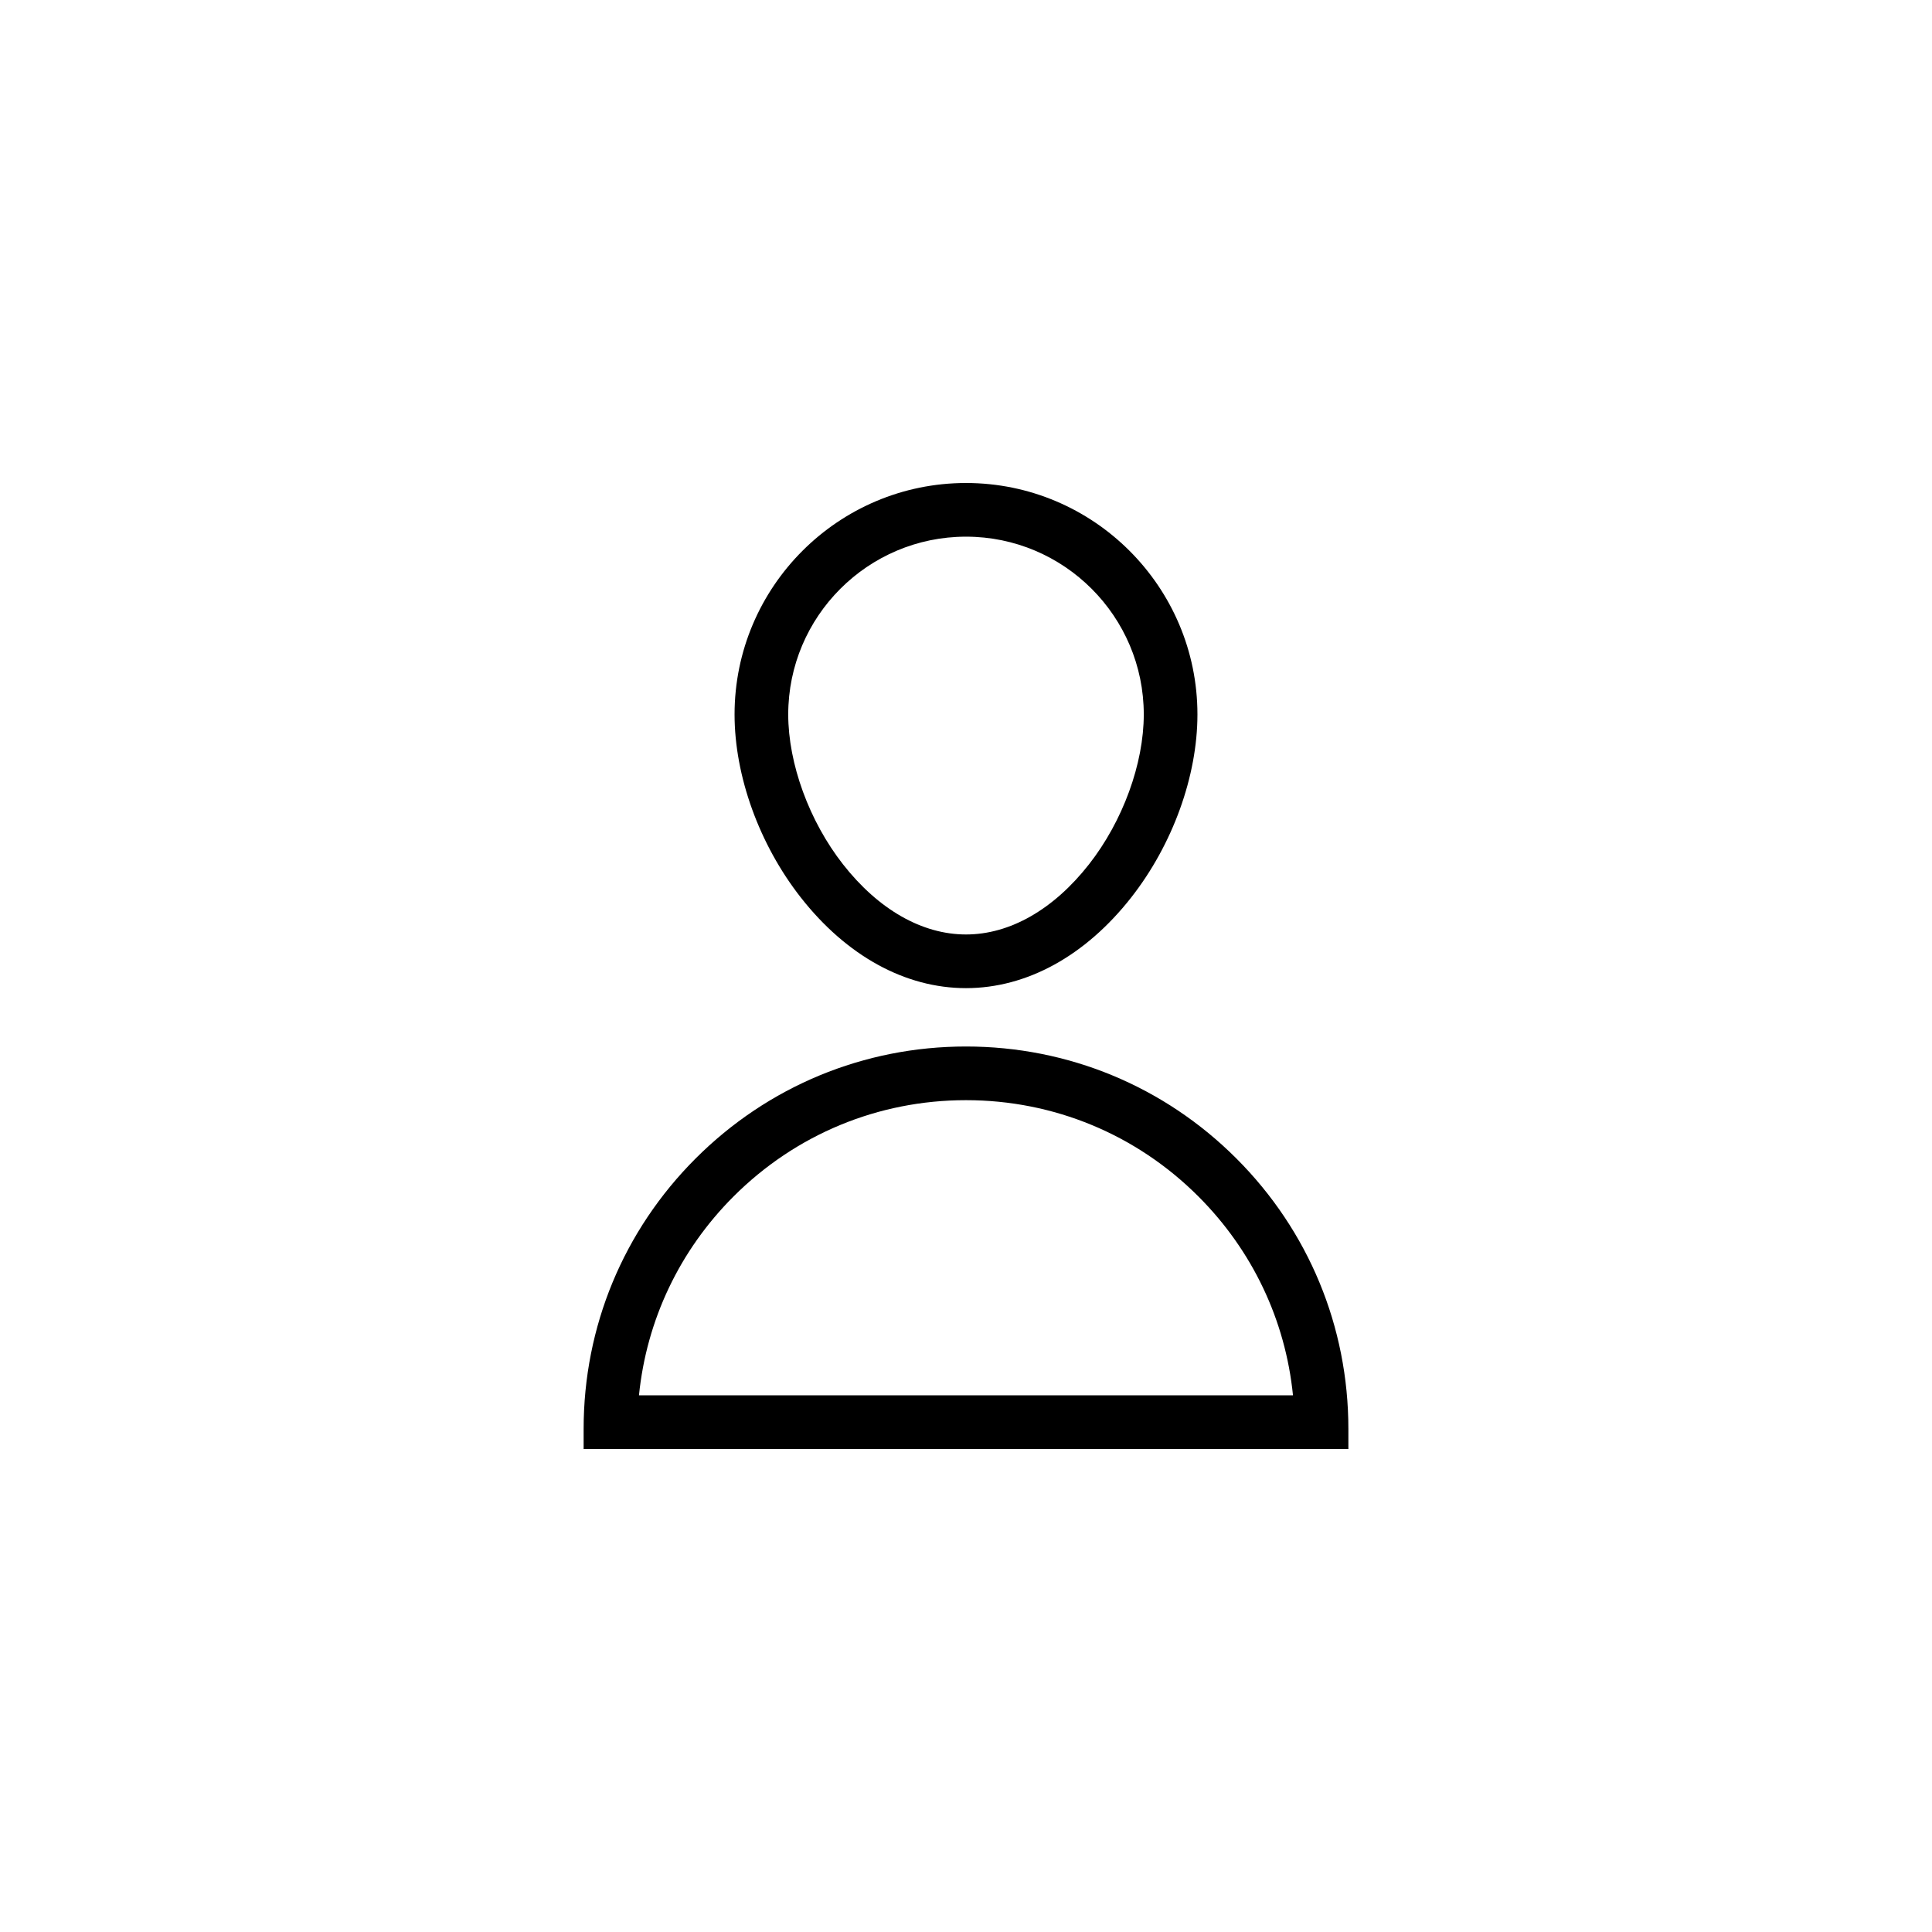 <?xml version="1.0" encoding="UTF-8"?>
<svg id="icon" xmlns="http://www.w3.org/2000/svg" viewBox="0 0 864 864">
  <path d="M432,441.9c27.16,0,53.4-14.41,73.91-40.58,18.53-23.65,29.59-54.24,29.59-81.82,0-57.07-46.43-103.5-103.5-103.5s-103.5,46.43-103.5,103.5c0,27.58,11.06,58.17,29.59,81.82,20.5,26.17,46.75,40.58,73.91,40.58ZM432,240c43.84,0,79.5,35.66,79.5,79.5,0,22.06-9.38,47.74-24.49,67.02-15.86,20.24-35.39,31.38-55.01,31.38s-39.16-11.14-55.01-31.38c-15.1-19.28-24.49-44.96-24.49-67.02,0-43.84,35.66-79.5,79.5-79.5Z" style="stroke-width: 0px;"/>
  <path d="M603,639c0-45.68-17.79-88.62-50.08-120.92-32.3-32.3-75.24-50.08-120.92-50.08s-88.62,17.79-120.92,50.08c-32.3,32.3-50.08,75.24-50.08,120.92v9h342v-9ZM285.75,624c3.38-33.6,18.11-64.75,42.3-88.94,27.76-27.76,64.68-43.06,103.94-43.06s76.18,15.29,103.94,43.06c24.2,24.2,38.92,55.35,42.3,88.94h-292.5Z" style="stroke-width: 0px;"/>
</svg>